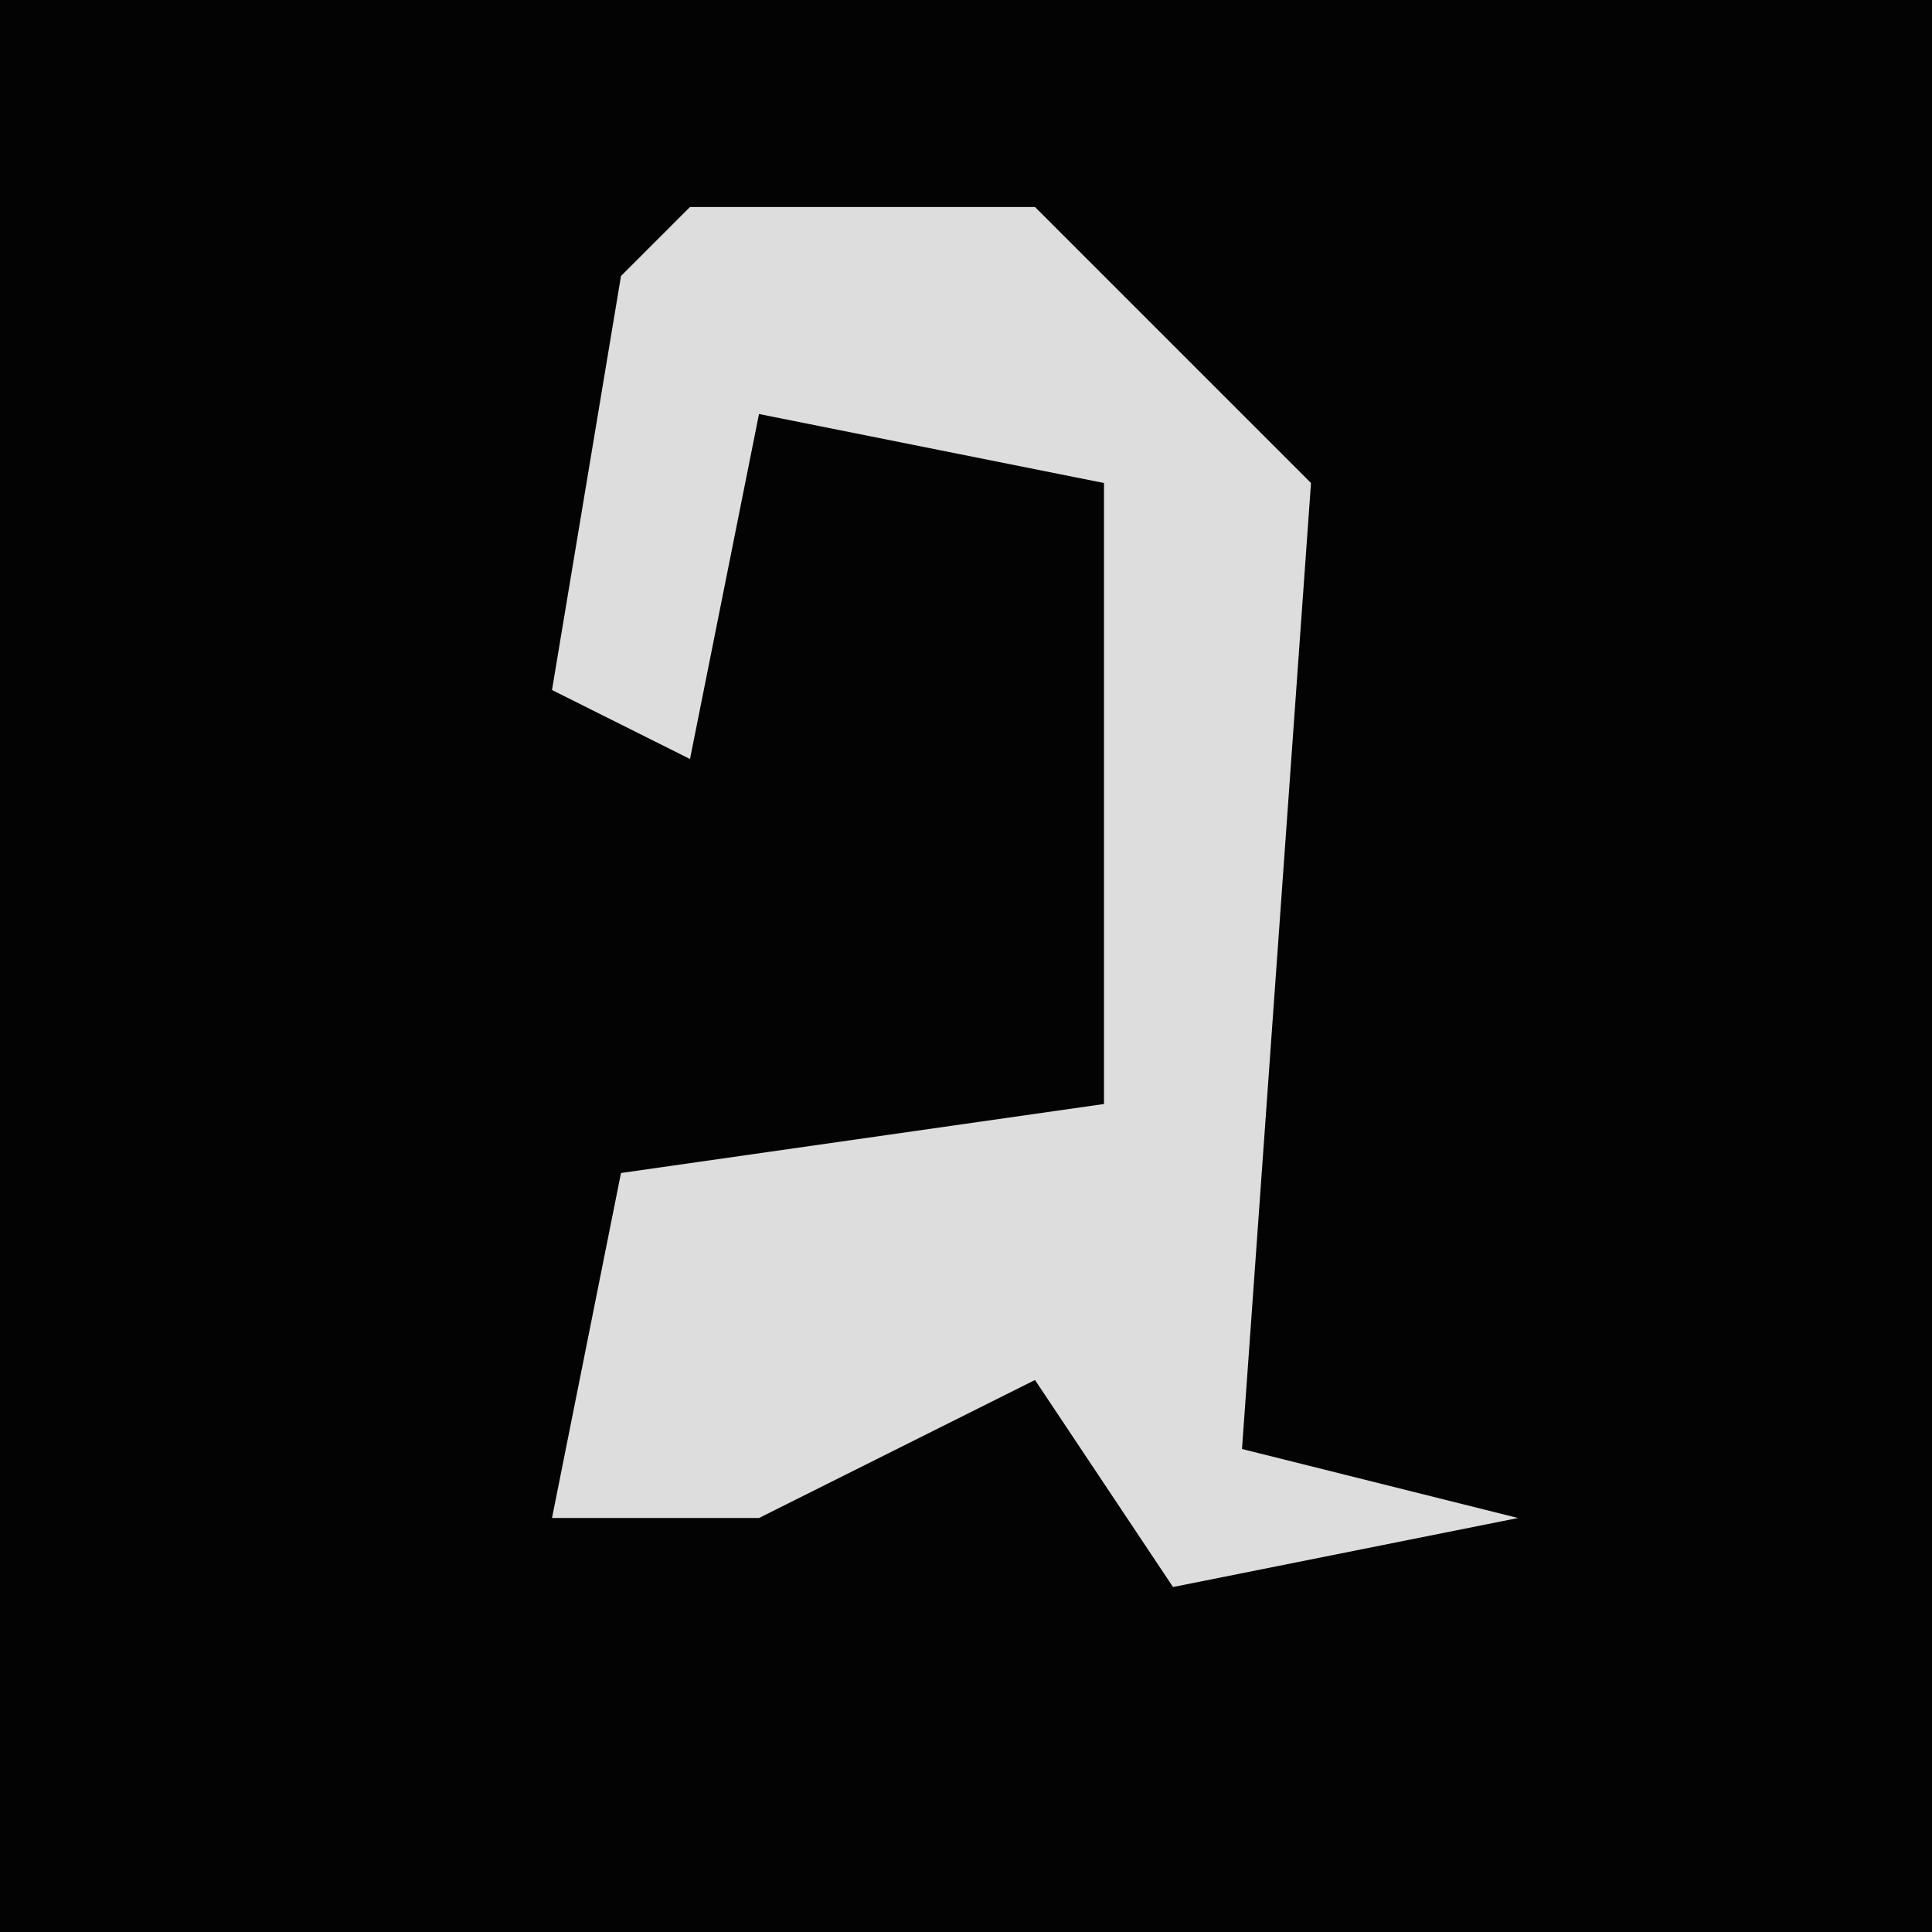 <?xml version="1.0" encoding="UTF-8"?>
<svg version="1.1" xmlns="http://www.w3.org/2000/svg" width="28" height="28">
<path d="M0,0 L28,0 L28,28 L0,28 Z " fill="#030303" transform="translate(0,0)"/>
<path d="M0,0 L5,0 L9,4 L8,18 L12,19 L7,20 L5,17 L1,19 L-2,19 L-1,14 L6,13 L6,4 L1,3 L0,8 L-2,7 L-1,1 Z " fill="#DDDDDD" transform="translate(10,3)"/>
</svg>
